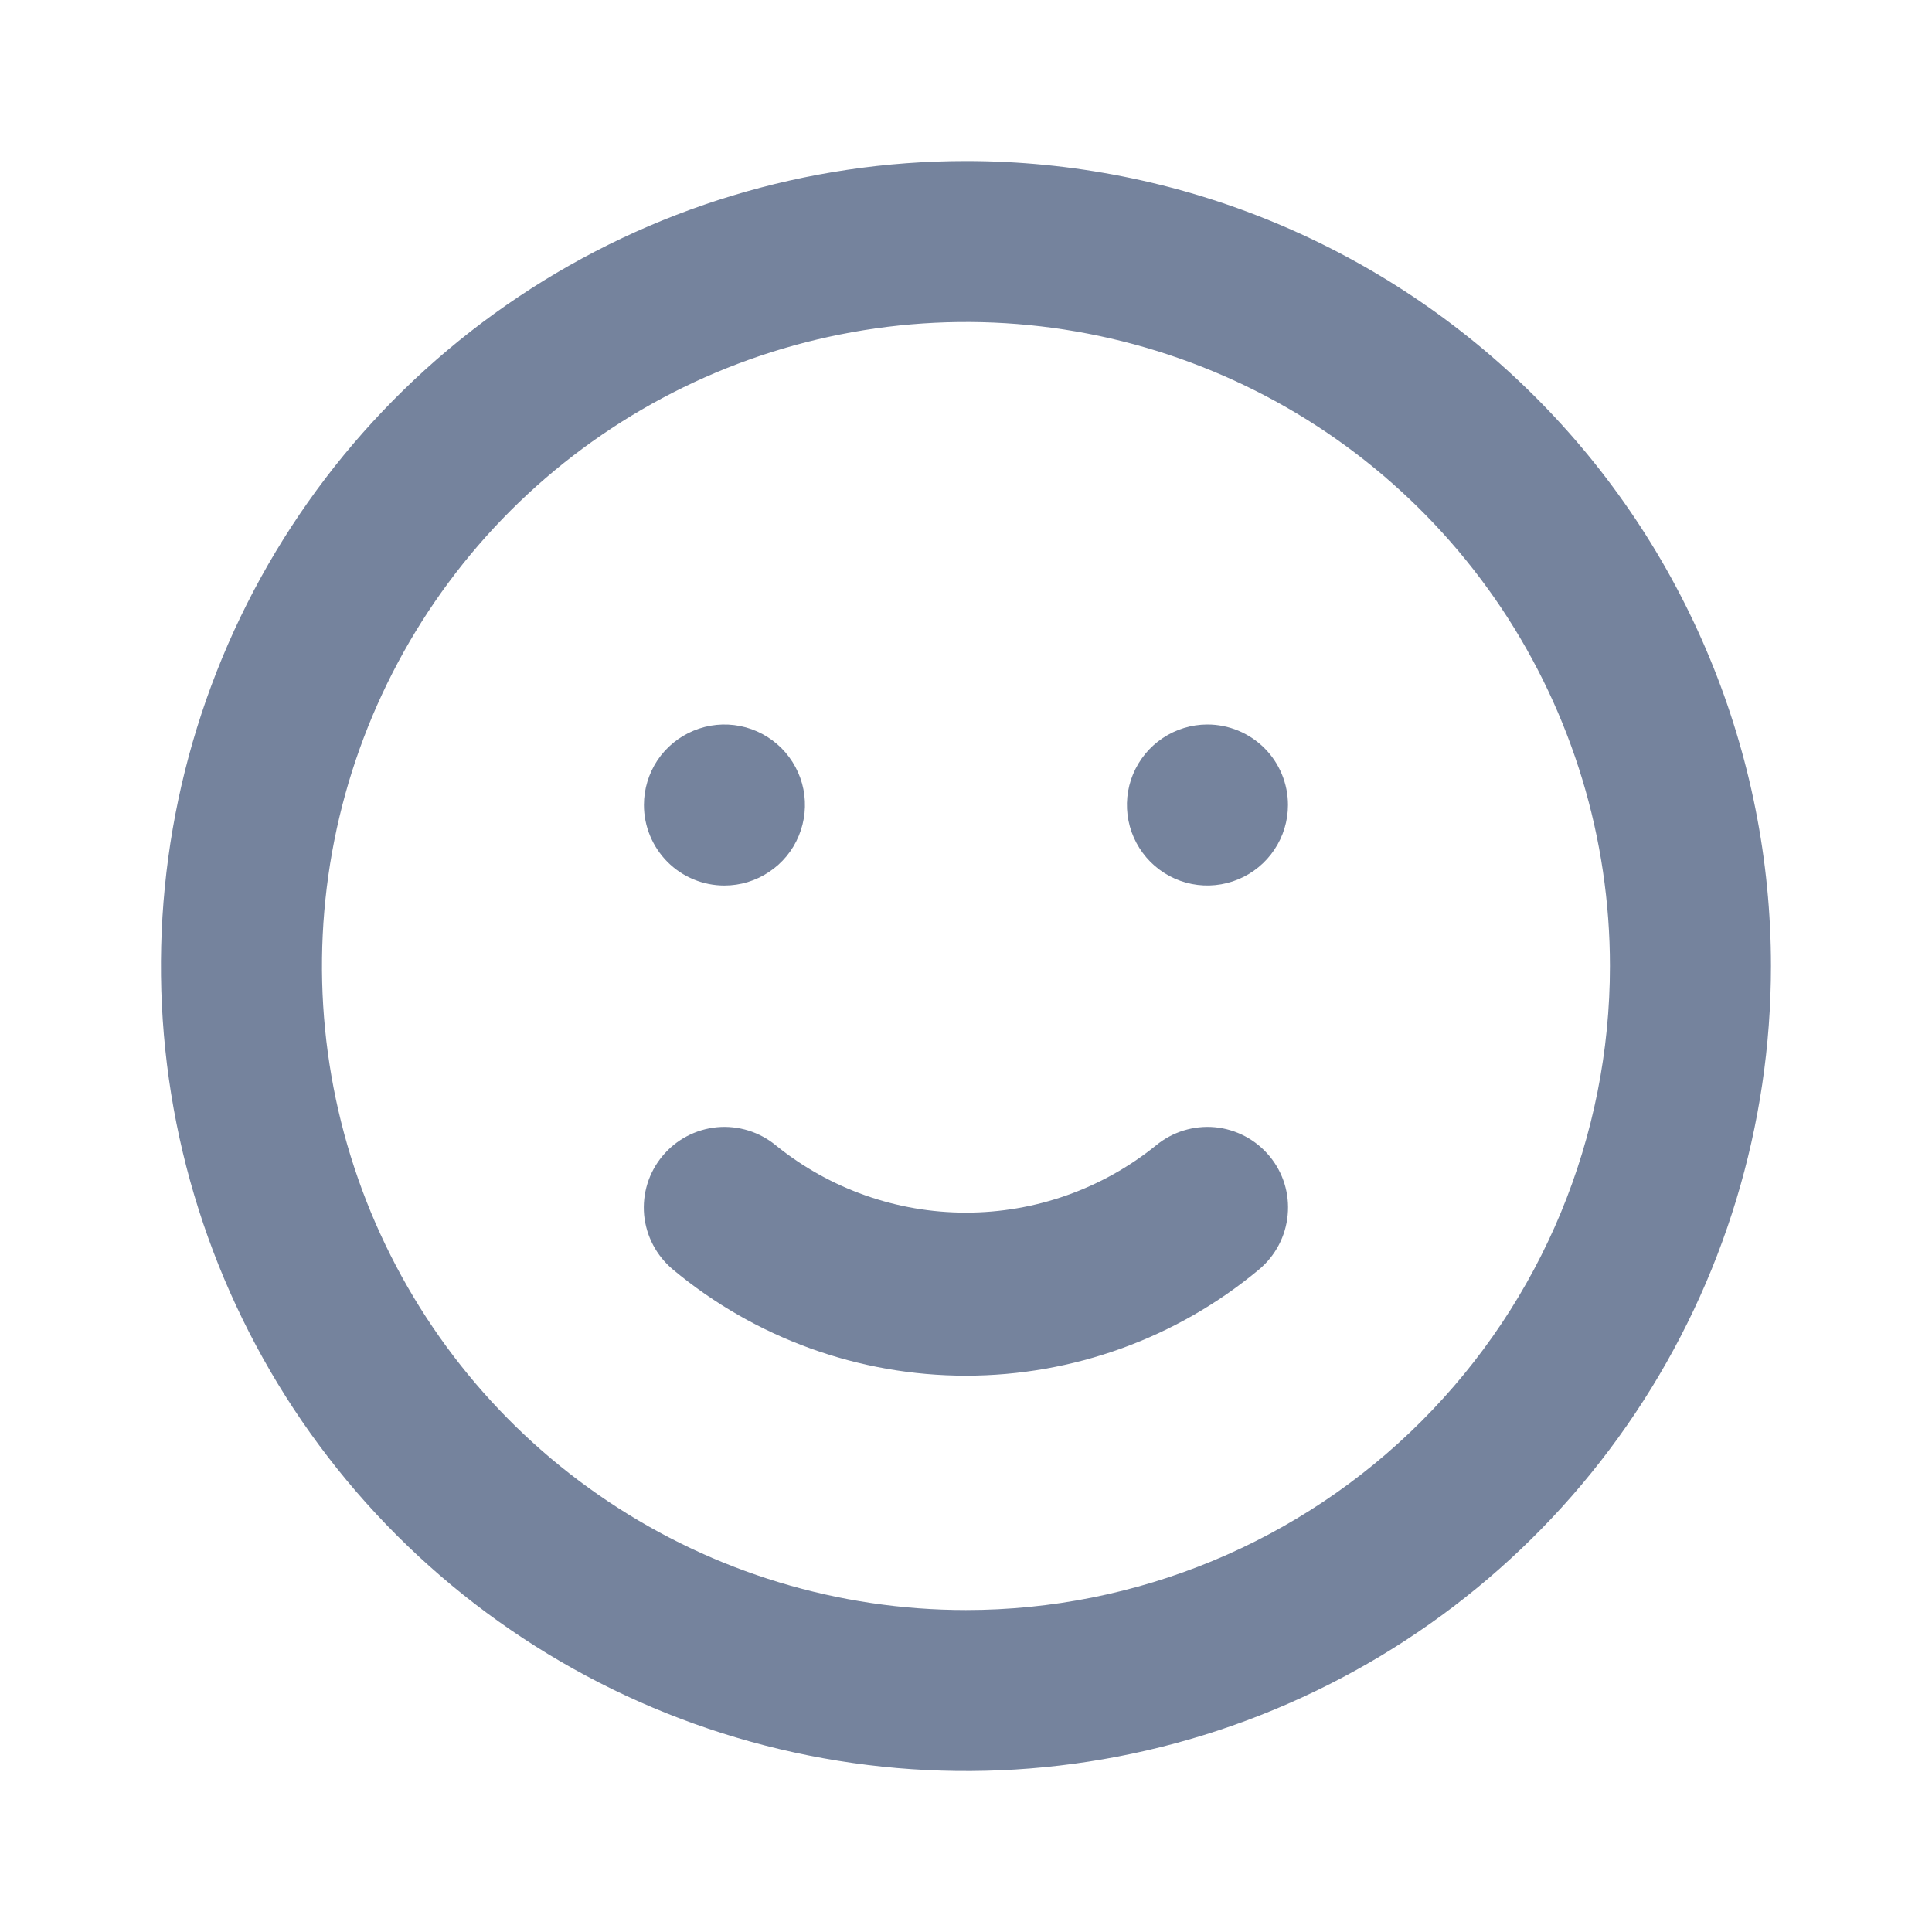 <svg width="20" height="20" viewBox="0 0 20 20" fill="none" xmlns="http://www.w3.org/2000/svg">
<path d="M11.966 11.858C11.409 12.308 10.715 12.553 9.999 12.553C9.284 12.553 8.59 12.308 8.033 11.858C7.863 11.717 7.643 11.649 7.423 11.669C7.202 11.69 6.999 11.797 6.858 11.967C6.716 12.137 6.648 12.356 6.668 12.577C6.689 12.797 6.796 13 6.966 13.142C7.817 13.852 8.891 14.241 9.999 14.241C11.108 14.241 12.182 13.852 13.033 13.142C13.203 13 13.31 12.797 13.33 12.577C13.351 12.356 13.283 12.137 13.141 11.967C13.071 11.883 12.985 11.813 12.888 11.762C12.791 11.711 12.685 11.679 12.576 11.669C12.356 11.649 12.136 11.717 11.966 11.858ZM7.499 9.167C7.664 9.167 7.825 9.118 7.962 9.026C8.099 8.935 8.206 8.805 8.269 8.652C8.332 8.5 8.349 8.332 8.317 8.171C8.285 8.009 8.205 7.861 8.089 7.744C7.972 7.628 7.824 7.548 7.662 7.516C7.5 7.484 7.333 7.5 7.18 7.564C7.028 7.627 6.898 7.733 6.806 7.87C6.715 8.007 6.666 8.169 6.666 8.333C6.666 8.554 6.754 8.766 6.91 8.923C7.066 9.079 7.278 9.167 7.499 9.167ZM12.499 7.5C12.335 7.5 12.173 7.549 12.036 7.641C11.899 7.732 11.793 7.862 11.729 8.015C11.666 8.167 11.65 8.334 11.682 8.496C11.714 8.658 11.794 8.806 11.91 8.923C12.027 9.039 12.175 9.119 12.337 9.151C12.498 9.183 12.666 9.166 12.818 9.103C12.97 9.04 13.101 8.933 13.192 8.796C13.284 8.659 13.333 8.498 13.333 8.333C13.333 8.112 13.245 7.9 13.089 7.744C12.932 7.588 12.72 7.5 12.499 7.5ZM9.999 1.667C8.351 1.667 6.74 2.155 5.37 3.071C3.999 3.987 2.931 5.288 2.3 6.811C1.67 8.334 1.505 10.009 1.826 11.626C2.148 13.242 2.941 14.727 4.107 15.893C5.272 17.058 6.757 17.852 8.374 18.173C9.99 18.495 11.666 18.33 13.188 17.699C14.711 17.068 16.013 16 16.928 14.63C17.844 13.259 18.333 11.648 18.333 10C18.333 8.906 18.117 7.822 17.698 6.811C17.28 5.8 16.666 4.881 15.892 4.108C15.118 3.334 14.199 2.72 13.188 2.301C12.177 1.882 11.094 1.667 9.999 1.667ZM9.999 16.667C8.681 16.667 7.392 16.276 6.296 15.543C5.199 14.811 4.345 13.77 3.84 12.551C3.336 11.333 3.204 9.993 3.461 8.699C3.718 7.406 4.353 6.218 5.285 5.286C6.218 4.354 7.406 3.719 8.699 3.462C9.992 3.204 11.332 3.336 12.551 3.841C13.769 4.345 14.81 5.2 15.543 6.296C16.275 7.393 16.666 8.682 16.666 10C16.666 11.768 15.964 13.464 14.713 14.714C13.463 15.964 11.768 16.667 9.999 16.667Z" fill="#75839D"/>
</svg>
